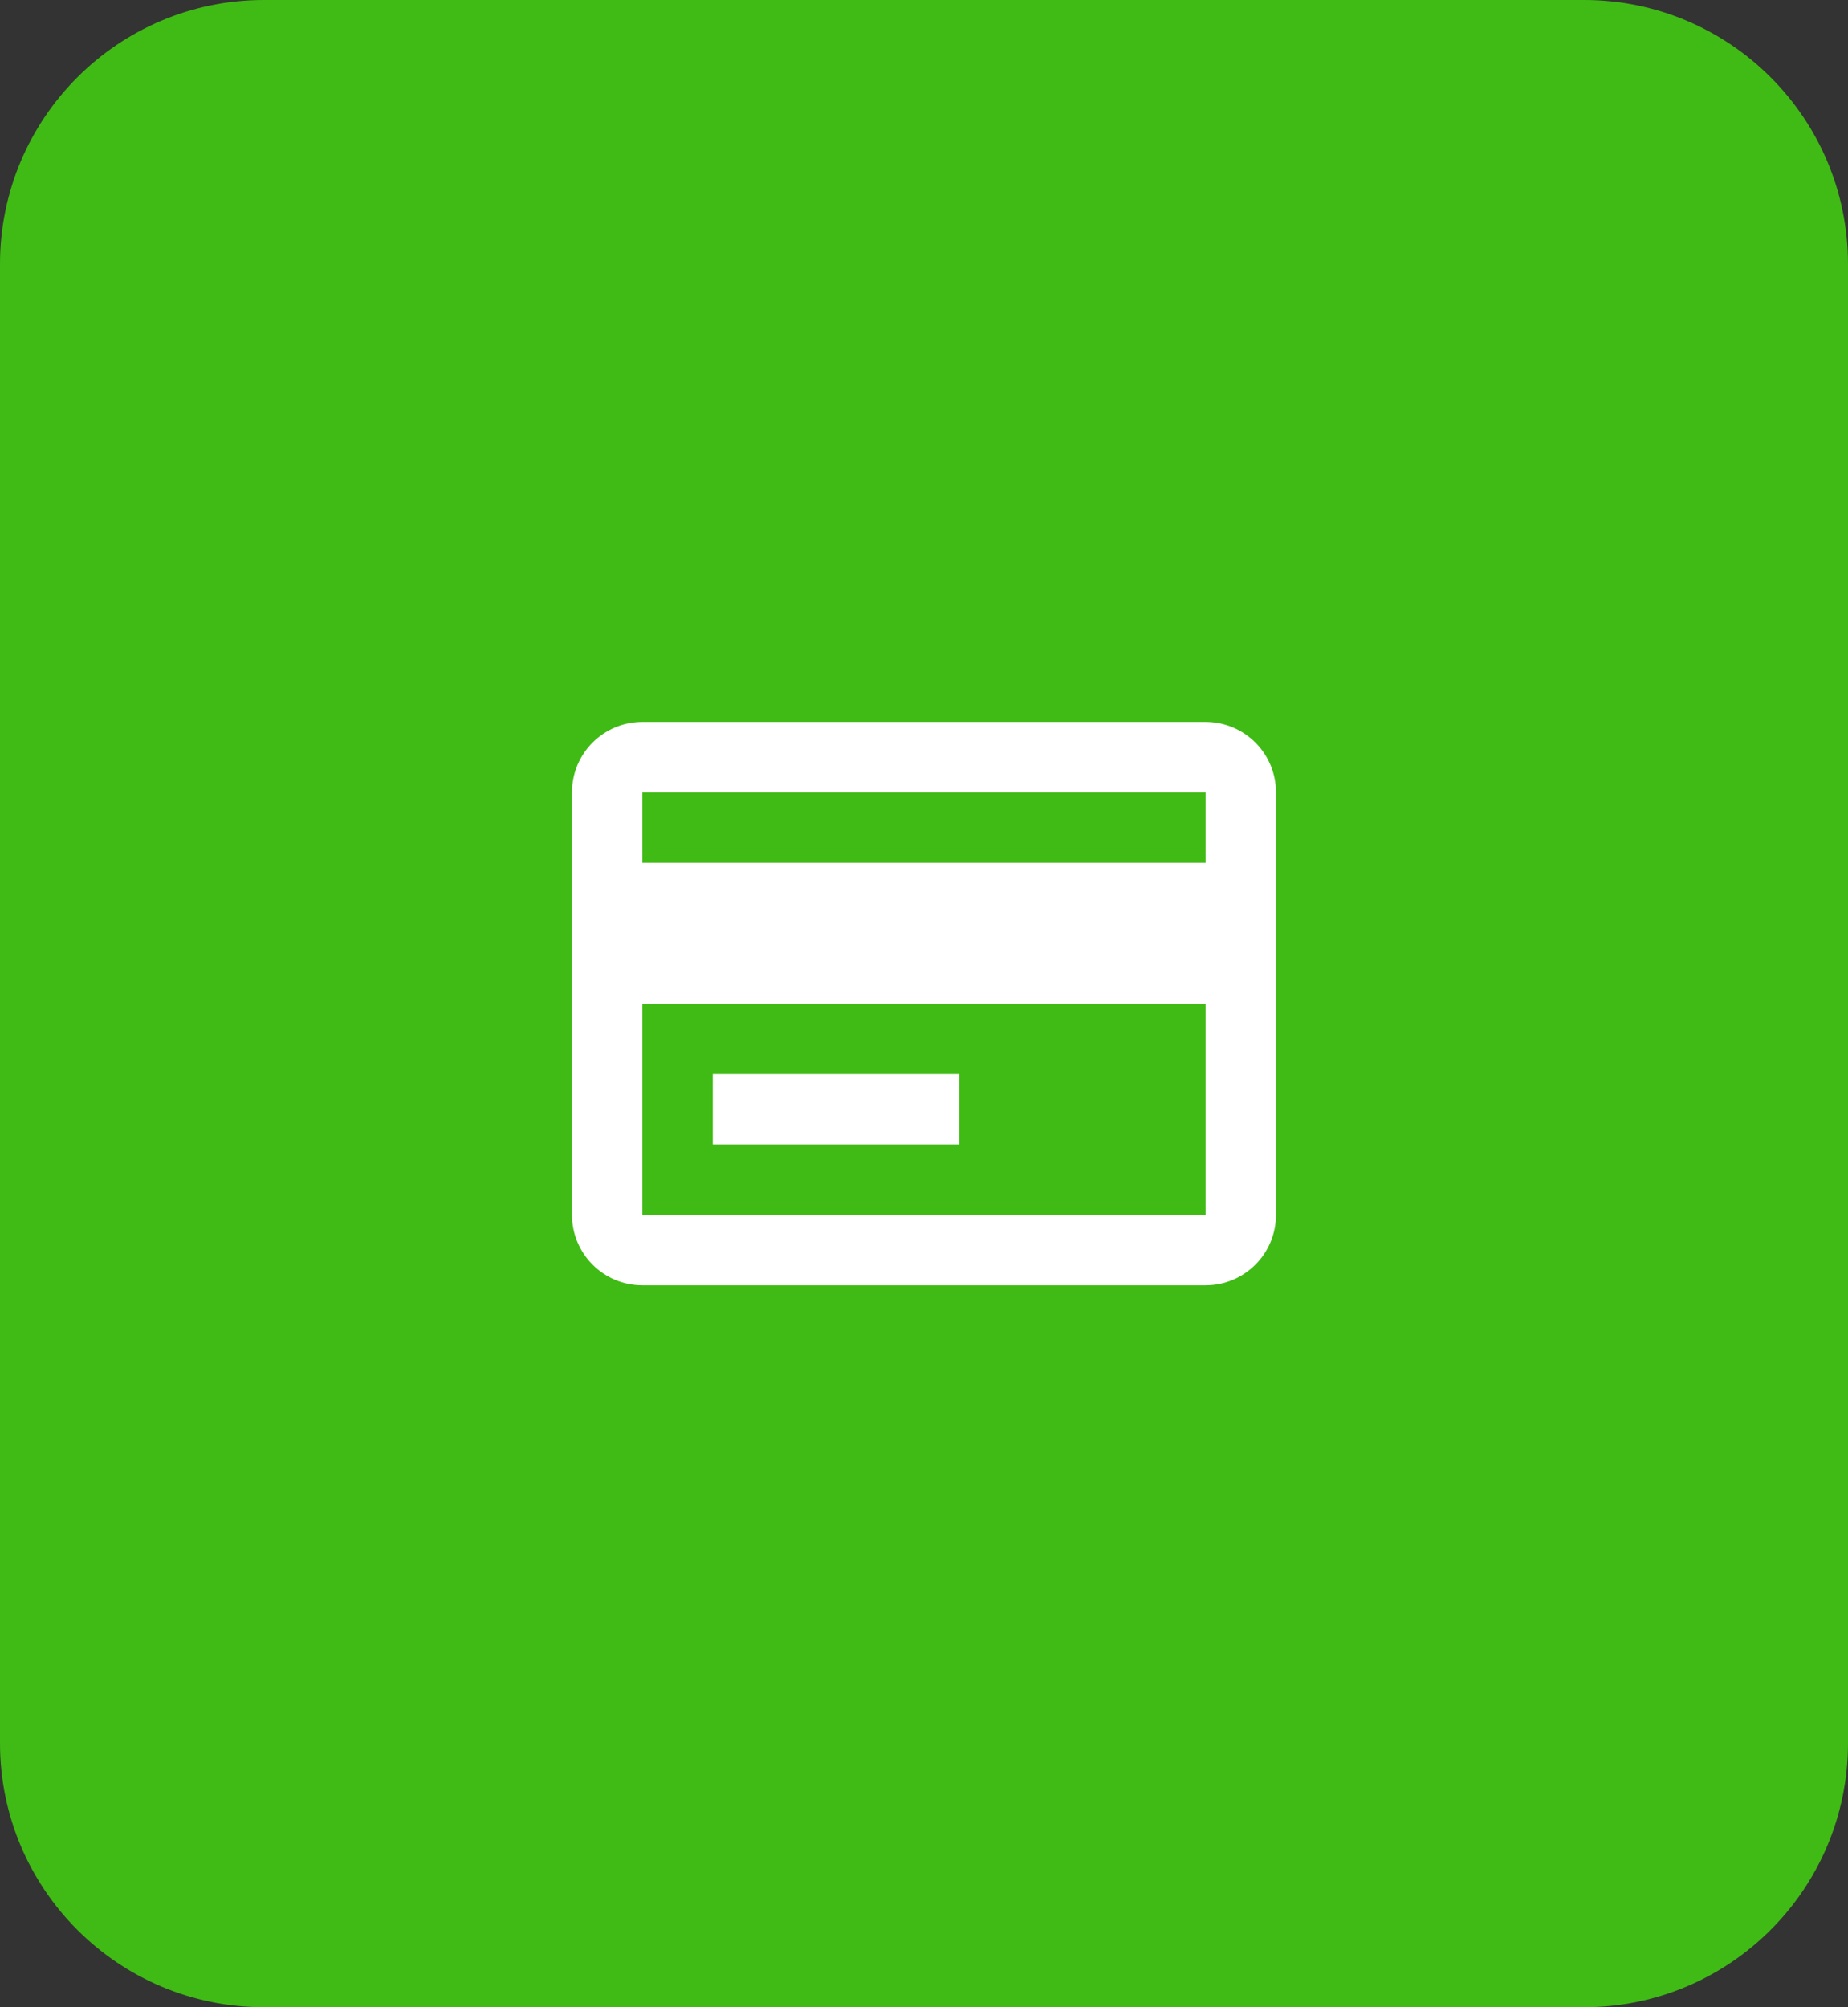 <svg width="70" height="76" viewBox="0 0 70 76" fill="none" xmlns="http://www.w3.org/2000/svg">
<rect x="0" y="0" width="70" height="76" fill="#333333" stroke="none"/>
<path d="M0 10C0 4.477 4.477 0 10 0H60C65.523 0 70 4.477 70 10V66C70 71.523 65.523 76 60 76H10C4.477 76 0 71.523 0 66V10Z" fill="#40BB15"/>
<path d="M45.666 48.667H24.333C22.86 48.667 21.666 47.473 21.666 46V30C21.666 28.527 22.86 27.334 24.333 27.334H45.666C47.139 27.334 48.333 28.527 48.333 30V46C48.333 47.473 47.139 48.667 45.666 48.667ZM24.333 38V46H45.666V38H24.333ZM24.333 30V32.667H45.666V30H24.333ZM36.333 43.334H26.999V40.667H36.333V43.334Z" fill="white"/>
</svg>
